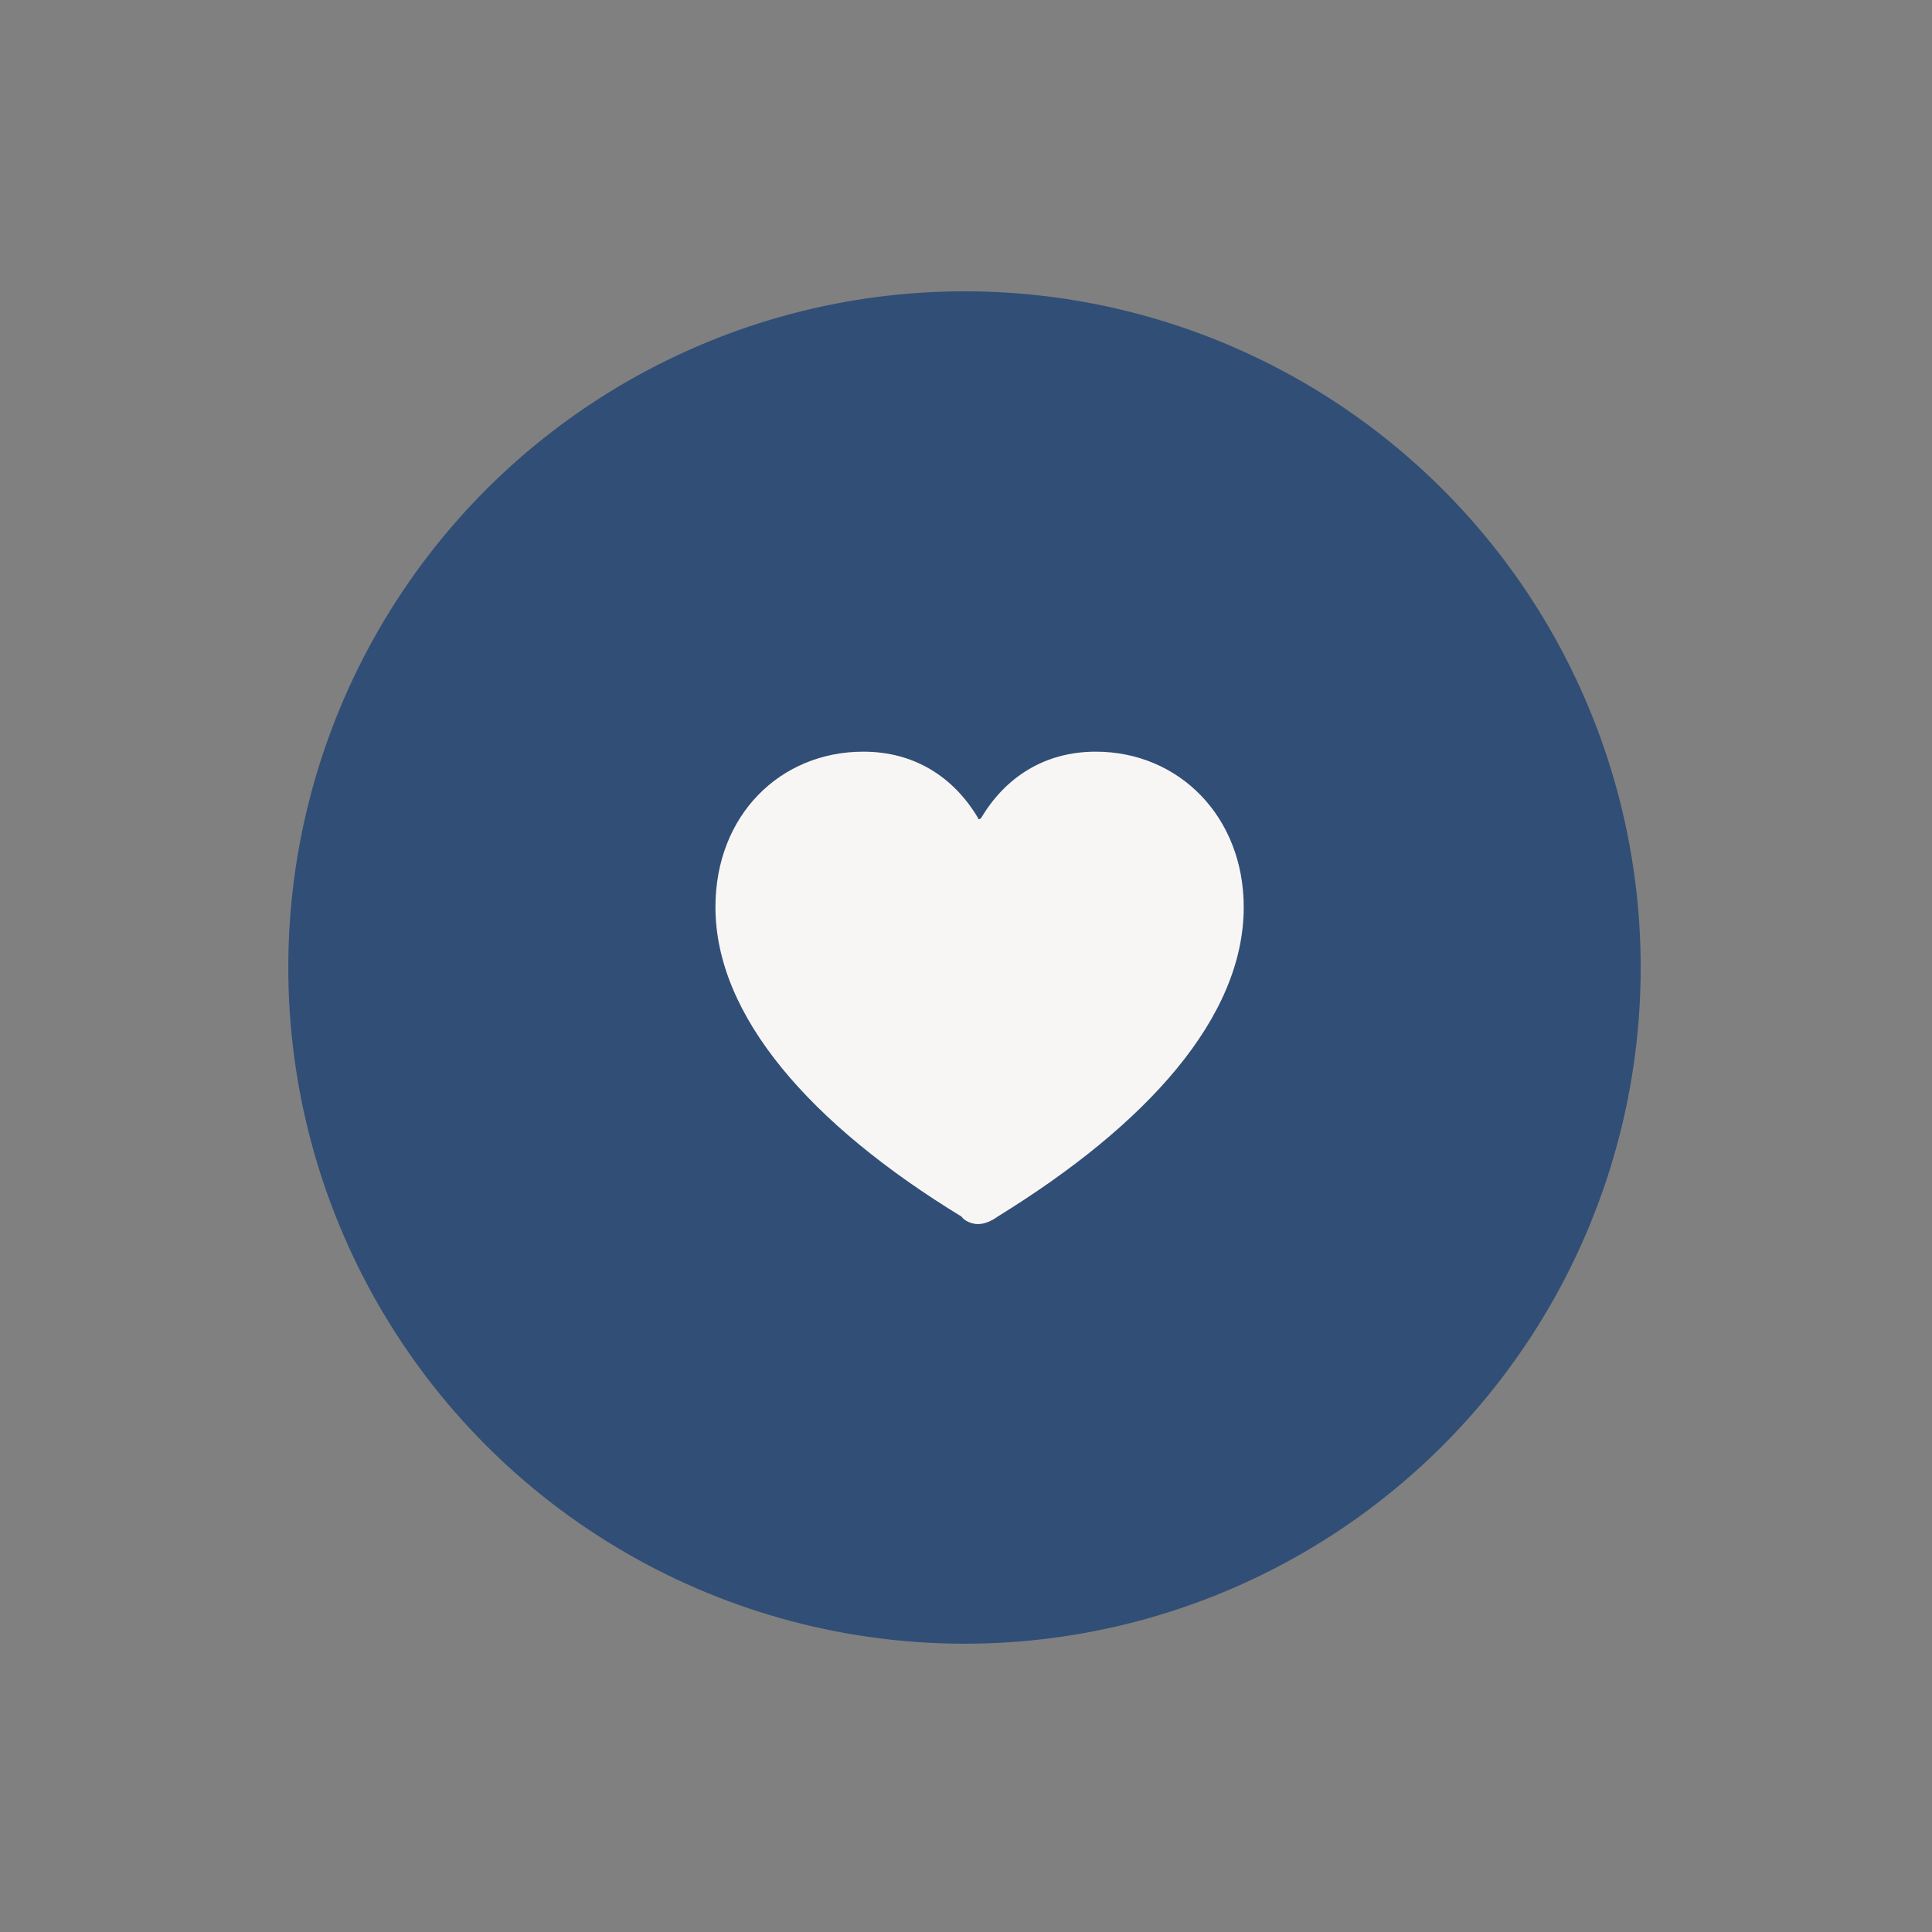 <?xml version="1.0" encoding="utf-8"?>
<!-- Generator: Adobe Illustrator 26.5.3, SVG Export Plug-In . SVG Version: 6.00 Build 0)  -->
<svg version="1.1" id="Layer_1" xmlns="http://www.w3.org/2000/svg" xmlns:xlink="http://www.w3.org/1999/xlink" x="0px" y="0px"
	 viewBox="0 0 128 128" style="enable-background:new 0 0 128 128;" xml:space="preserve">
<rect x="0" y="0" width="128" height="128" fill="#808080" stroke="none"/>
<style type="text/css">
	.st0{fill:#2B4A76;fill-opacity:0.92;}
	.st1{fill:#F8F6F4;}
</style>
<g id="Group_1">
	<circle id="Ellipse_1" class="st0" cx="63.9" cy="64.1" r="44.8"/>
	<g id="Group">
		<g id="Group_2">
			<path id="heart" class="st1" d="M64.8,81.1c0.4,0,0.9-0.2,1.3-0.5c9.9-6.1,16.3-13.2,16.3-20.5c0-6-4.3-10.3-9.8-10.3
				c-3.4,0-6,1.7-7.6,4.4c-0.1,0.1-0.2,0.1-0.2,0c-1.6-2.7-4.2-4.4-7.6-4.4c-5.5,0-9.8,4.2-9.8,10.3c0,7.2,6.3,14.4,16.3,20.5
				C63.9,80.9,64.4,81.1,64.8,81.1z"/>
		</g>
	</g>
</g>
</svg>
